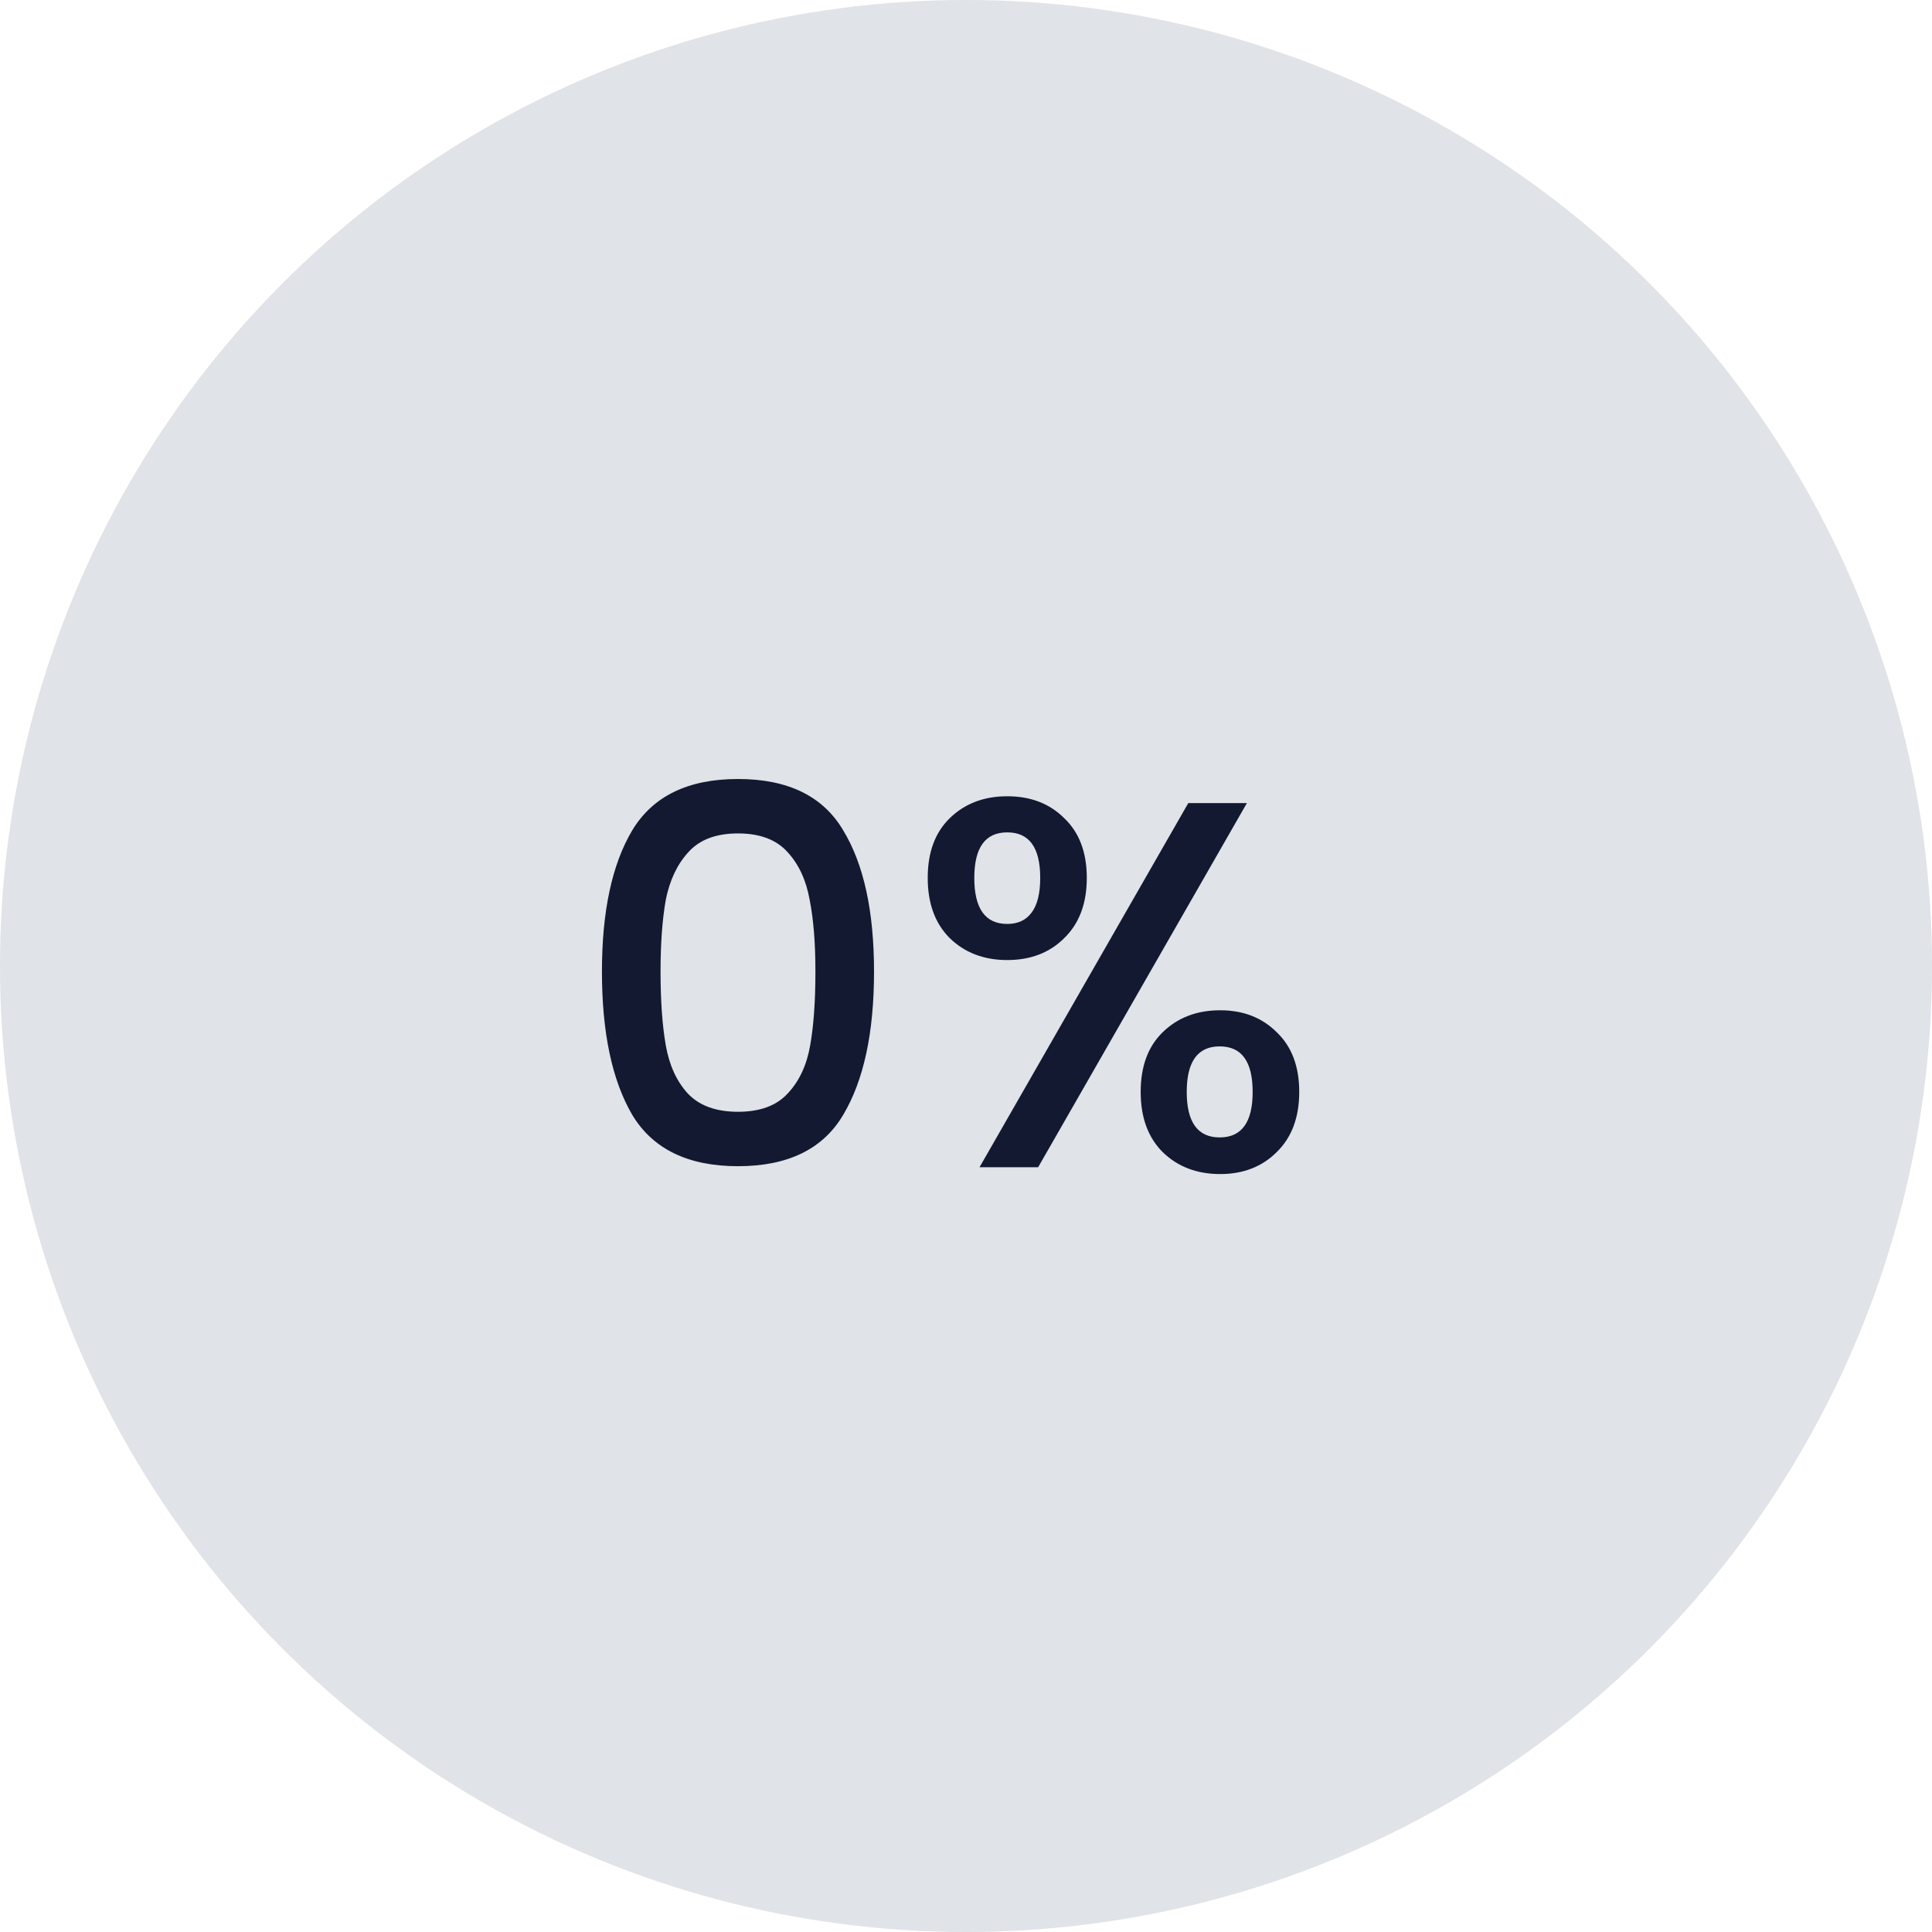 <svg width="48" height="48" viewBox="0 0 48 48" fill="none" xmlns="http://www.w3.org/2000/svg">
<circle cx="24" cy="24" r="24" fill="#34495E" fill-opacity="0.15"/>
<path d="M14.955 24.138C14.955 22.639 15.207 21.469 15.709 20.628C16.221 19.779 17.096 19.354 18.335 19.354C19.575 19.354 20.446 19.779 20.948 20.628C21.46 21.469 21.715 22.639 21.715 24.138C21.715 25.655 21.46 26.842 20.948 27.7C20.446 28.549 19.575 28.974 18.335 28.974C17.096 28.974 16.221 28.549 15.709 27.7C15.207 26.842 14.955 25.655 14.955 24.138ZM20.259 24.138C20.259 23.436 20.212 22.842 20.116 22.357C20.03 21.872 19.848 21.477 19.57 21.174C19.293 20.862 18.881 20.706 18.335 20.706C17.789 20.706 17.378 20.862 17.1 21.174C16.823 21.477 16.637 21.872 16.541 22.357C16.455 22.842 16.411 23.436 16.411 24.138C16.411 24.866 16.455 25.477 16.541 25.971C16.628 26.465 16.81 26.864 17.087 27.167C17.373 27.47 17.789 27.622 18.335 27.622C18.881 27.622 19.293 27.47 19.57 27.167C19.856 26.864 20.043 26.465 20.129 25.971C20.216 25.477 20.259 24.866 20.259 24.138ZM23.049 21.811C23.049 21.178 23.231 20.684 23.595 20.329C23.968 19.965 24.445 19.783 25.025 19.783C25.606 19.783 26.078 19.965 26.442 20.329C26.815 20.684 27.001 21.178 27.001 21.811C27.001 22.444 26.815 22.942 26.442 23.306C26.078 23.67 25.606 23.852 25.025 23.852C24.445 23.852 23.968 23.67 23.595 23.306C23.231 22.942 23.049 22.444 23.049 21.811ZM30.979 19.952L25.792 29H24.336L29.523 19.952H30.979ZM25.025 20.68C24.479 20.68 24.206 21.057 24.206 21.811C24.206 22.574 24.479 22.955 25.025 22.955C25.285 22.955 25.485 22.864 25.623 22.682C25.771 22.491 25.844 22.201 25.844 21.811C25.844 21.057 25.571 20.68 25.025 20.68ZM28.34 27.128C28.34 26.495 28.522 26.001 28.886 25.646C29.259 25.282 29.736 25.1 30.316 25.1C30.888 25.1 31.356 25.282 31.72 25.646C32.093 26.001 32.279 26.495 32.279 27.128C32.279 27.761 32.093 28.259 31.72 28.623C31.356 28.987 30.888 29.169 30.316 29.169C29.736 29.169 29.259 28.987 28.886 28.623C28.522 28.259 28.34 27.761 28.34 27.128ZM30.303 25.997C29.757 25.997 29.484 26.374 29.484 27.128C29.484 27.882 29.757 28.259 30.303 28.259C30.849 28.259 31.122 27.882 31.122 27.128C31.122 26.374 30.849 25.997 30.303 25.997Z" fill="#121931"/>
</svg>
